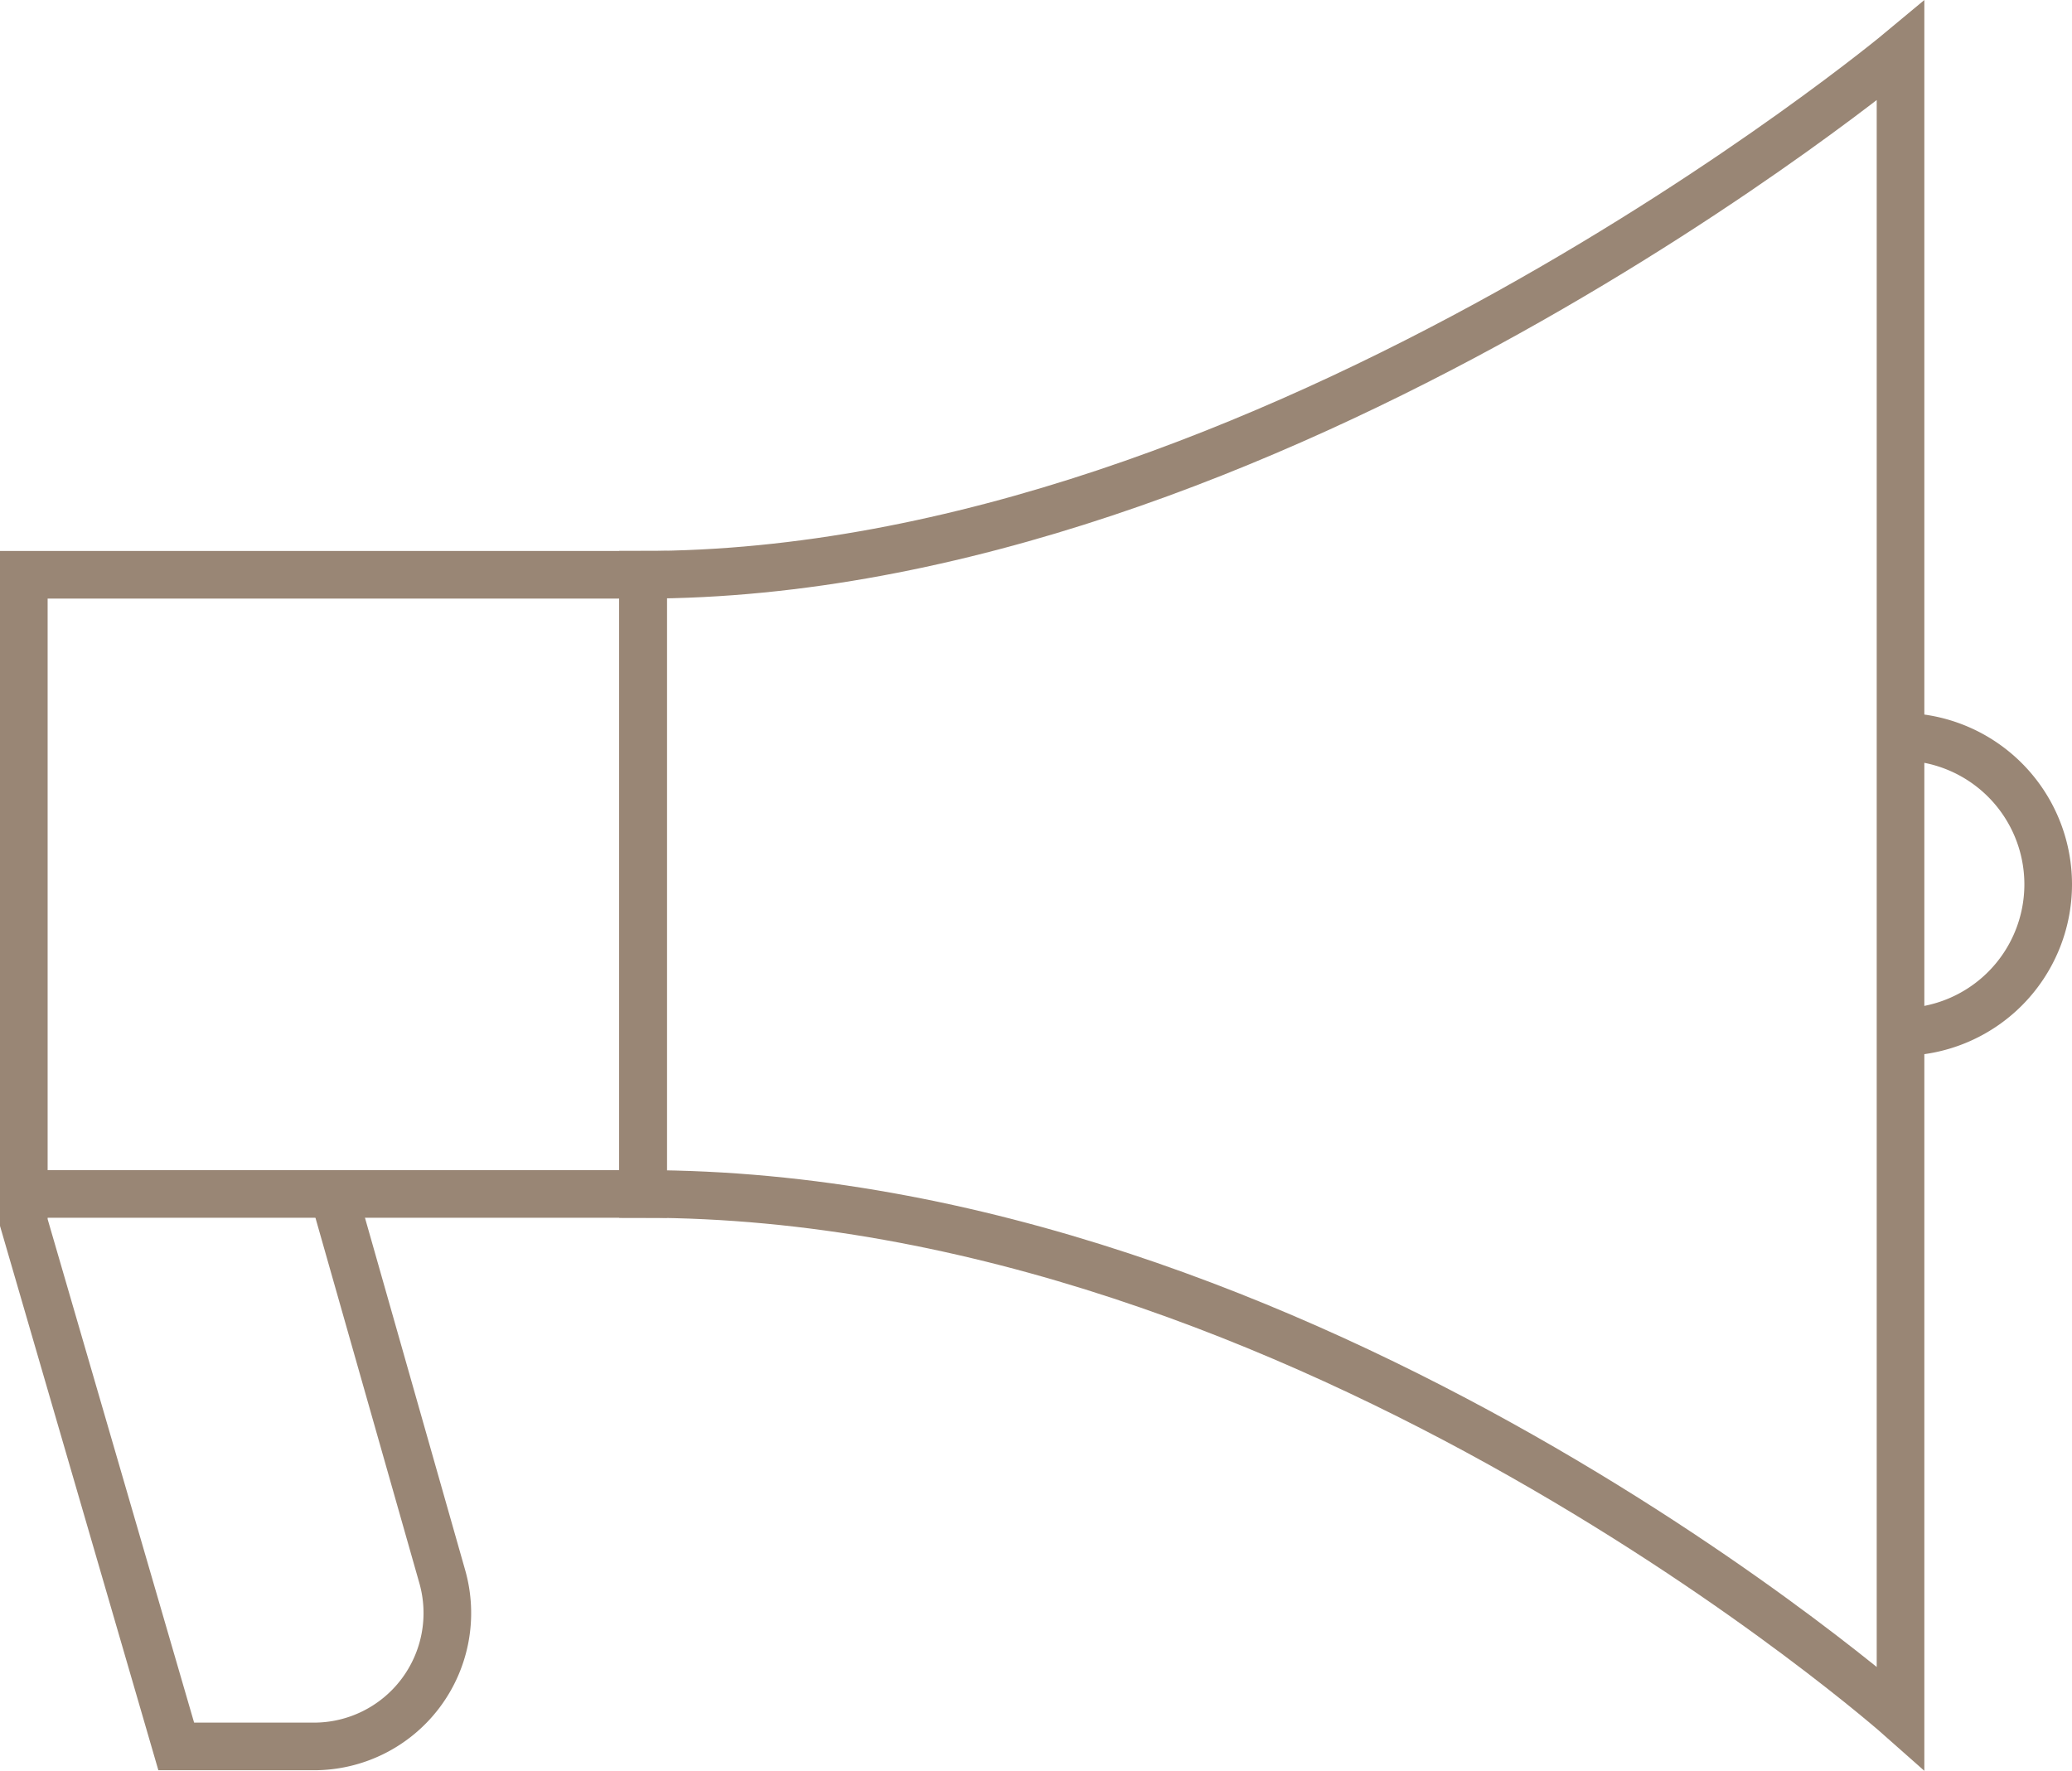 <svg id="acd05508-d0ce-450f-9f22-1878fe729304" data-name="Layer 1" xmlns="http://www.w3.org/2000/svg" viewBox="0 0 217.5 185.9"><title>digital-marketing</title><g id="b5d3f8c7-ed7d-4149-9a51-bec22e8f143d" data-name="marketing"><rect x="2.5" y="60.34" width="65" height="65" style="fill:none;stroke:#998675;stroke-miterlimit:10;stroke-width:5px"/><path d="M43.5,174.5v3l16,55H73.91a14,14,0,0,0,13.5-17.88L76,174.5" transform="translate(-41 -49.16)" style="fill:none;stroke:#998675;stroke-miterlimit:10;stroke-width:5px"/><path d="M240.5,229.5s-62-55-132-55v-65c66,0,132-55,132-55Z" transform="translate(-41 -49.16)" style="fill:none;stroke:#998675;stroke-miterlimit:10;stroke-width:5px"/><path d="M240.5,126.5a15.5,15.5,0,0,1,0,31" transform="translate(-41 -49.16)" style="fill:none;stroke:#998675;stroke-miterlimit:10;stroke-width:5px"/></g></svg>